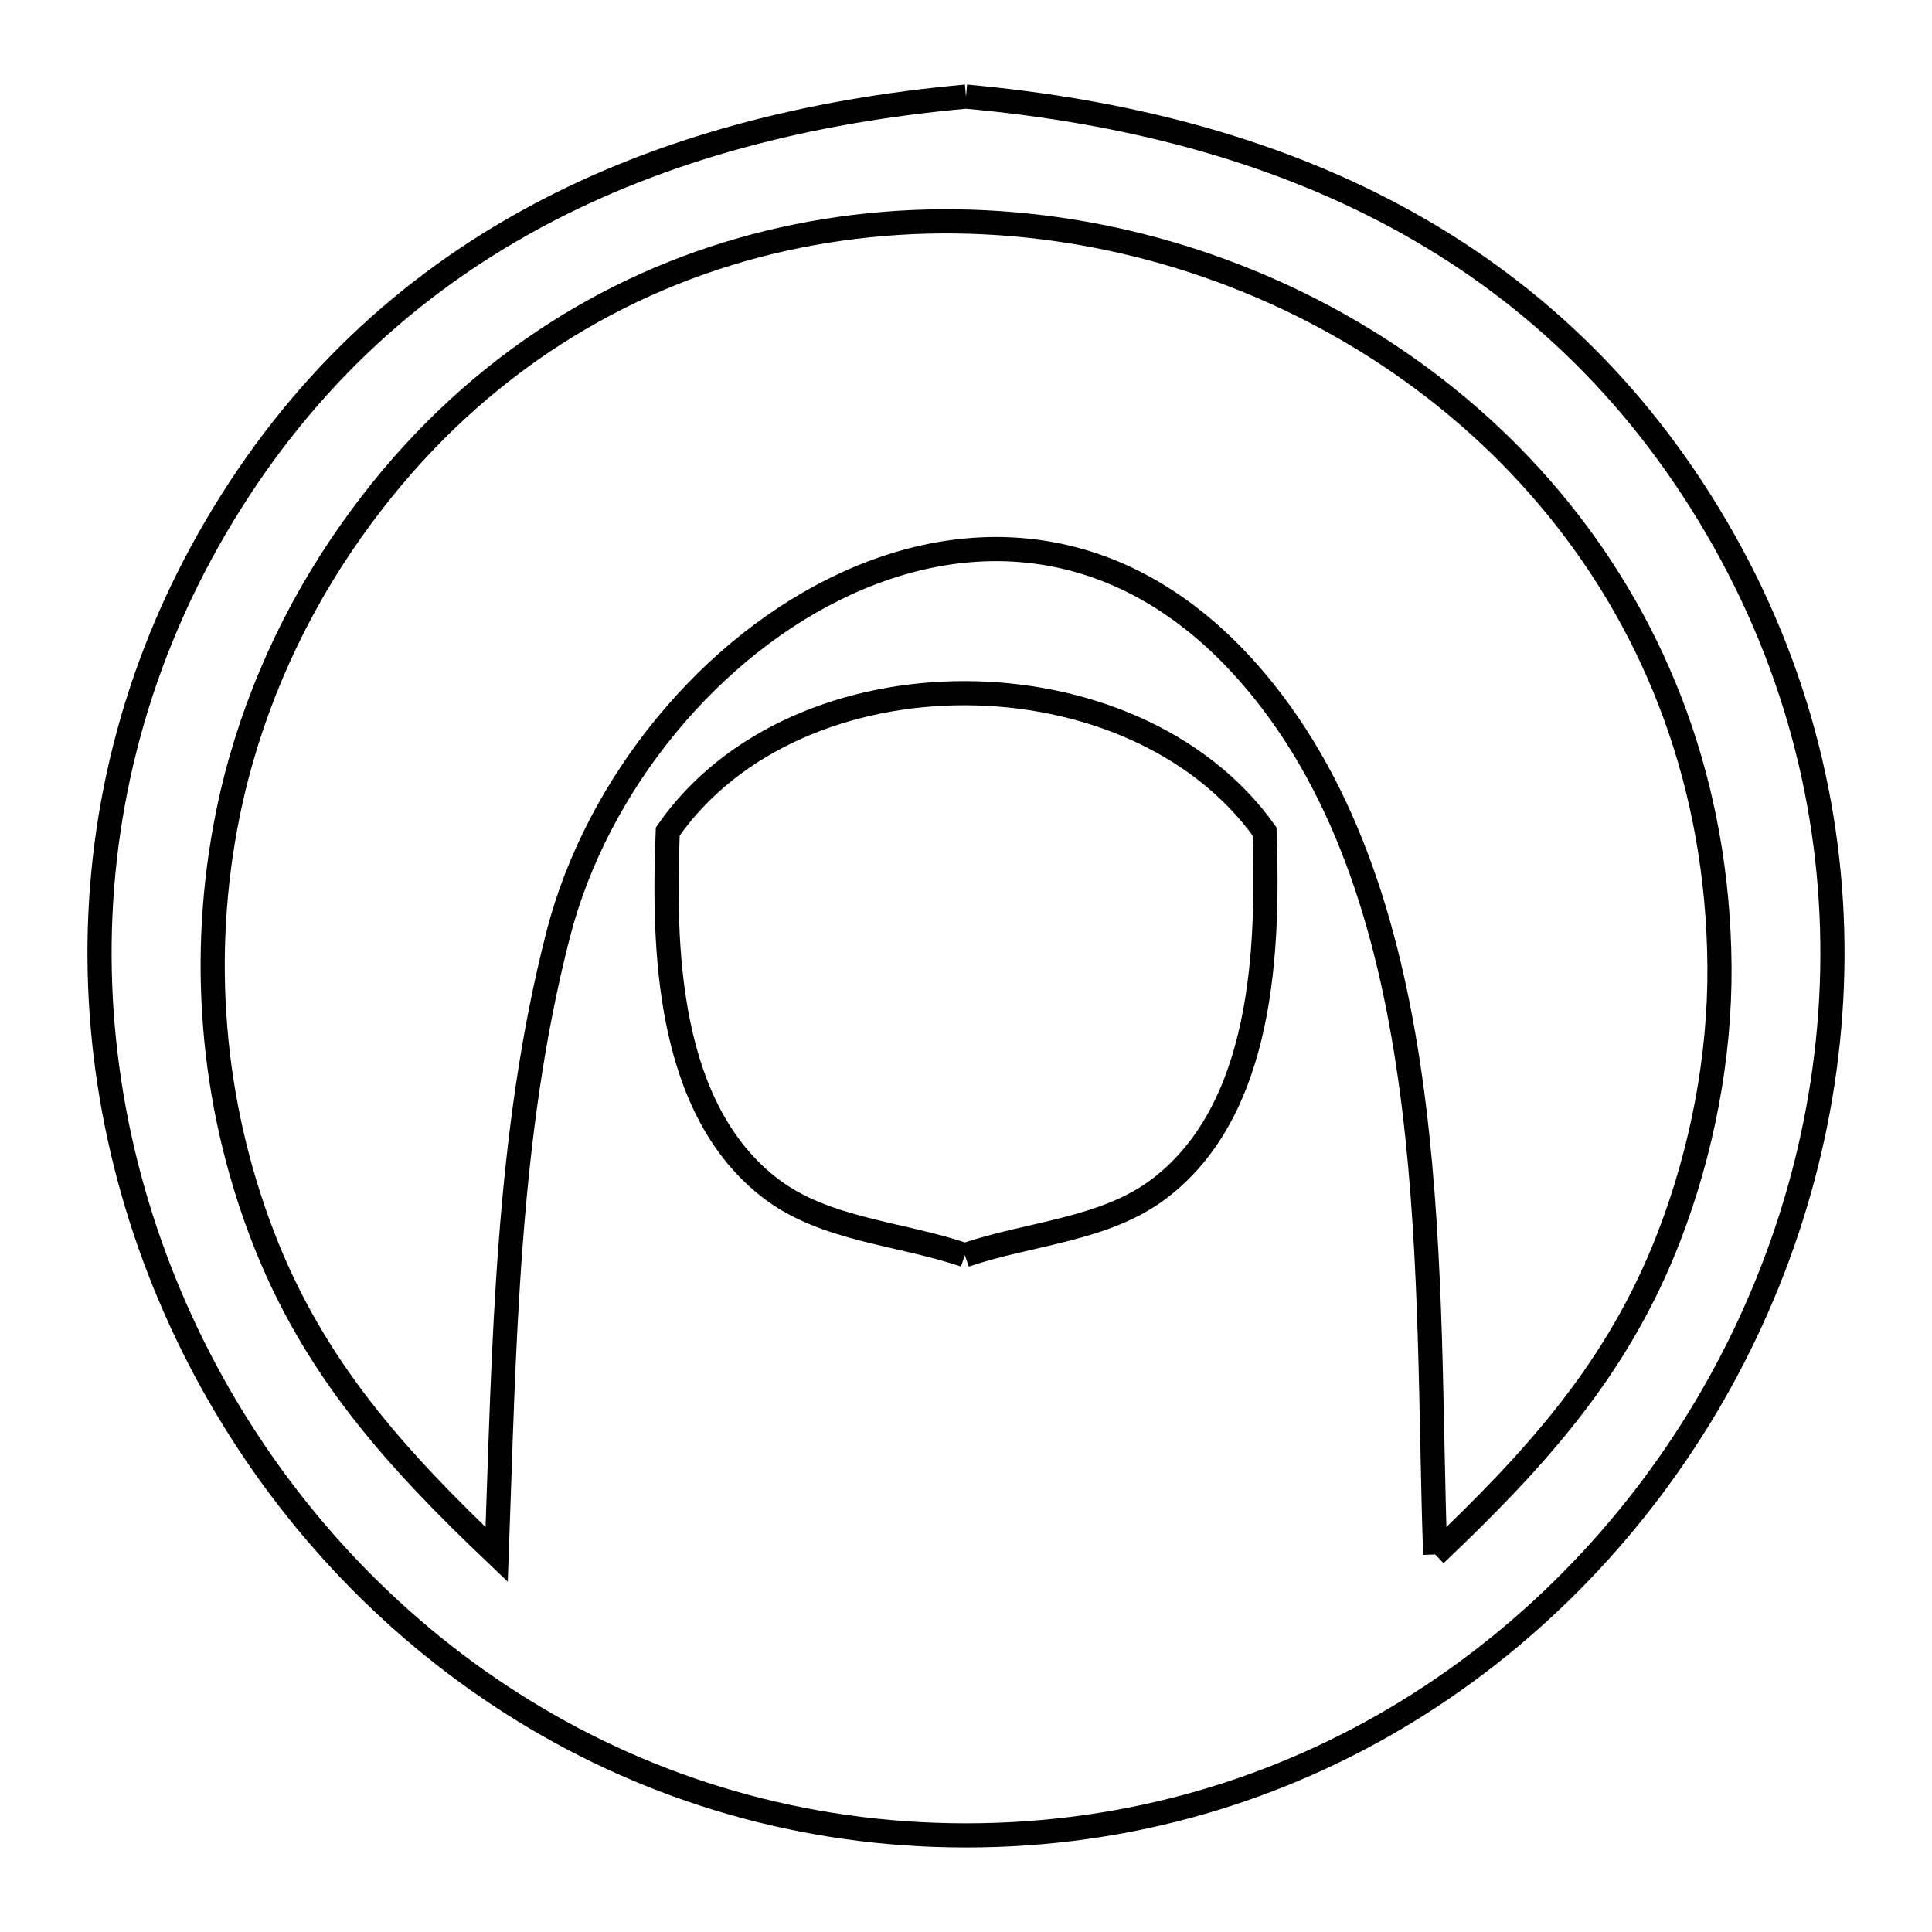 <svg xmlns="http://www.w3.org/2000/svg" viewBox="0.0 0.0 24.0 24.0" height="200px" width="200px"><path fill="none" stroke="black" stroke-width=".3" stroke-opacity="1.0"  filling="0" d="M12 1.2 L12 1.2 C13.941 1.375 15.76 1.837 17.349 2.694 C18.938 3.551 20.298 4.802 21.323 6.553 C22.357 8.32 22.802 10.219 22.761 12.073 C22.72 13.928 22.192 15.738 21.28 17.327 C20.367 18.916 19.069 20.284 17.489 21.255 C15.908 22.226 14.045 22.8 12 22.8 C9.955 22.8 8.091 22.226 6.511 21.255 C4.93 20.284 3.633 18.916 2.72 17.327 C1.808 15.738 1.28 13.928 1.239 12.073 C1.198 10.219 1.643 8.32 2.677 6.553 C3.702 4.802 5.062 3.551 6.651 2.694 C8.24 1.837 10.058 1.375 12 1.2 L12 1.2"></path>
<path fill="none" stroke="black" stroke-width=".3" stroke-opacity="1.0"  filling="0" d="M11.986 15.592 L11.986 15.592 C11.185 15.318 10.257 15.281 9.582 14.77 C8.275 13.778 8.238 11.767 8.295 10.329 L8.295 10.329 C9.099 9.174 10.547 8.606 11.996 8.611 C13.446 8.615 14.897 9.193 15.709 10.329 L15.709 10.329 C15.757 11.771 15.706 13.78 14.395 14.77 C13.718 15.281 12.789 15.318 11.986 15.592 L11.986 15.592"></path>
<path fill="none" stroke="black" stroke-width=".3" stroke-opacity="1.0"  filling="0" d="M17.829 19.31 L17.829 19.31 C17.768 17.633 17.8 15.658 17.565 13.75 C17.33 11.842 16.83 10.001 15.705 8.591 C14.163 6.66 12.212 6.475 10.526 7.243 C8.839 8.011 7.417 9.731 6.934 11.608 C6.61 12.866 6.443 14.148 6.345 15.437 C6.246 16.726 6.217 18.023 6.17 19.31 L6.17 19.31 C4.922 18.122 3.896 16.999 3.264 15.356 C2.623 13.69 2.476 11.866 2.83 10.116 C3.072 8.922 3.56 7.779 4.241 6.77 C5.509 4.89 7.208 3.715 9.045 3.151 C10.882 2.587 12.857 2.632 14.675 3.194 C16.493 3.756 18.155 4.834 19.367 6.333 C20.579 7.832 21.342 9.753 21.36 12.0 C21.369 13.132 21.142 14.302 20.736 15.356 C20.104 16.999 19.078 18.122 17.829 19.31 L17.829 19.31"></path></svg>